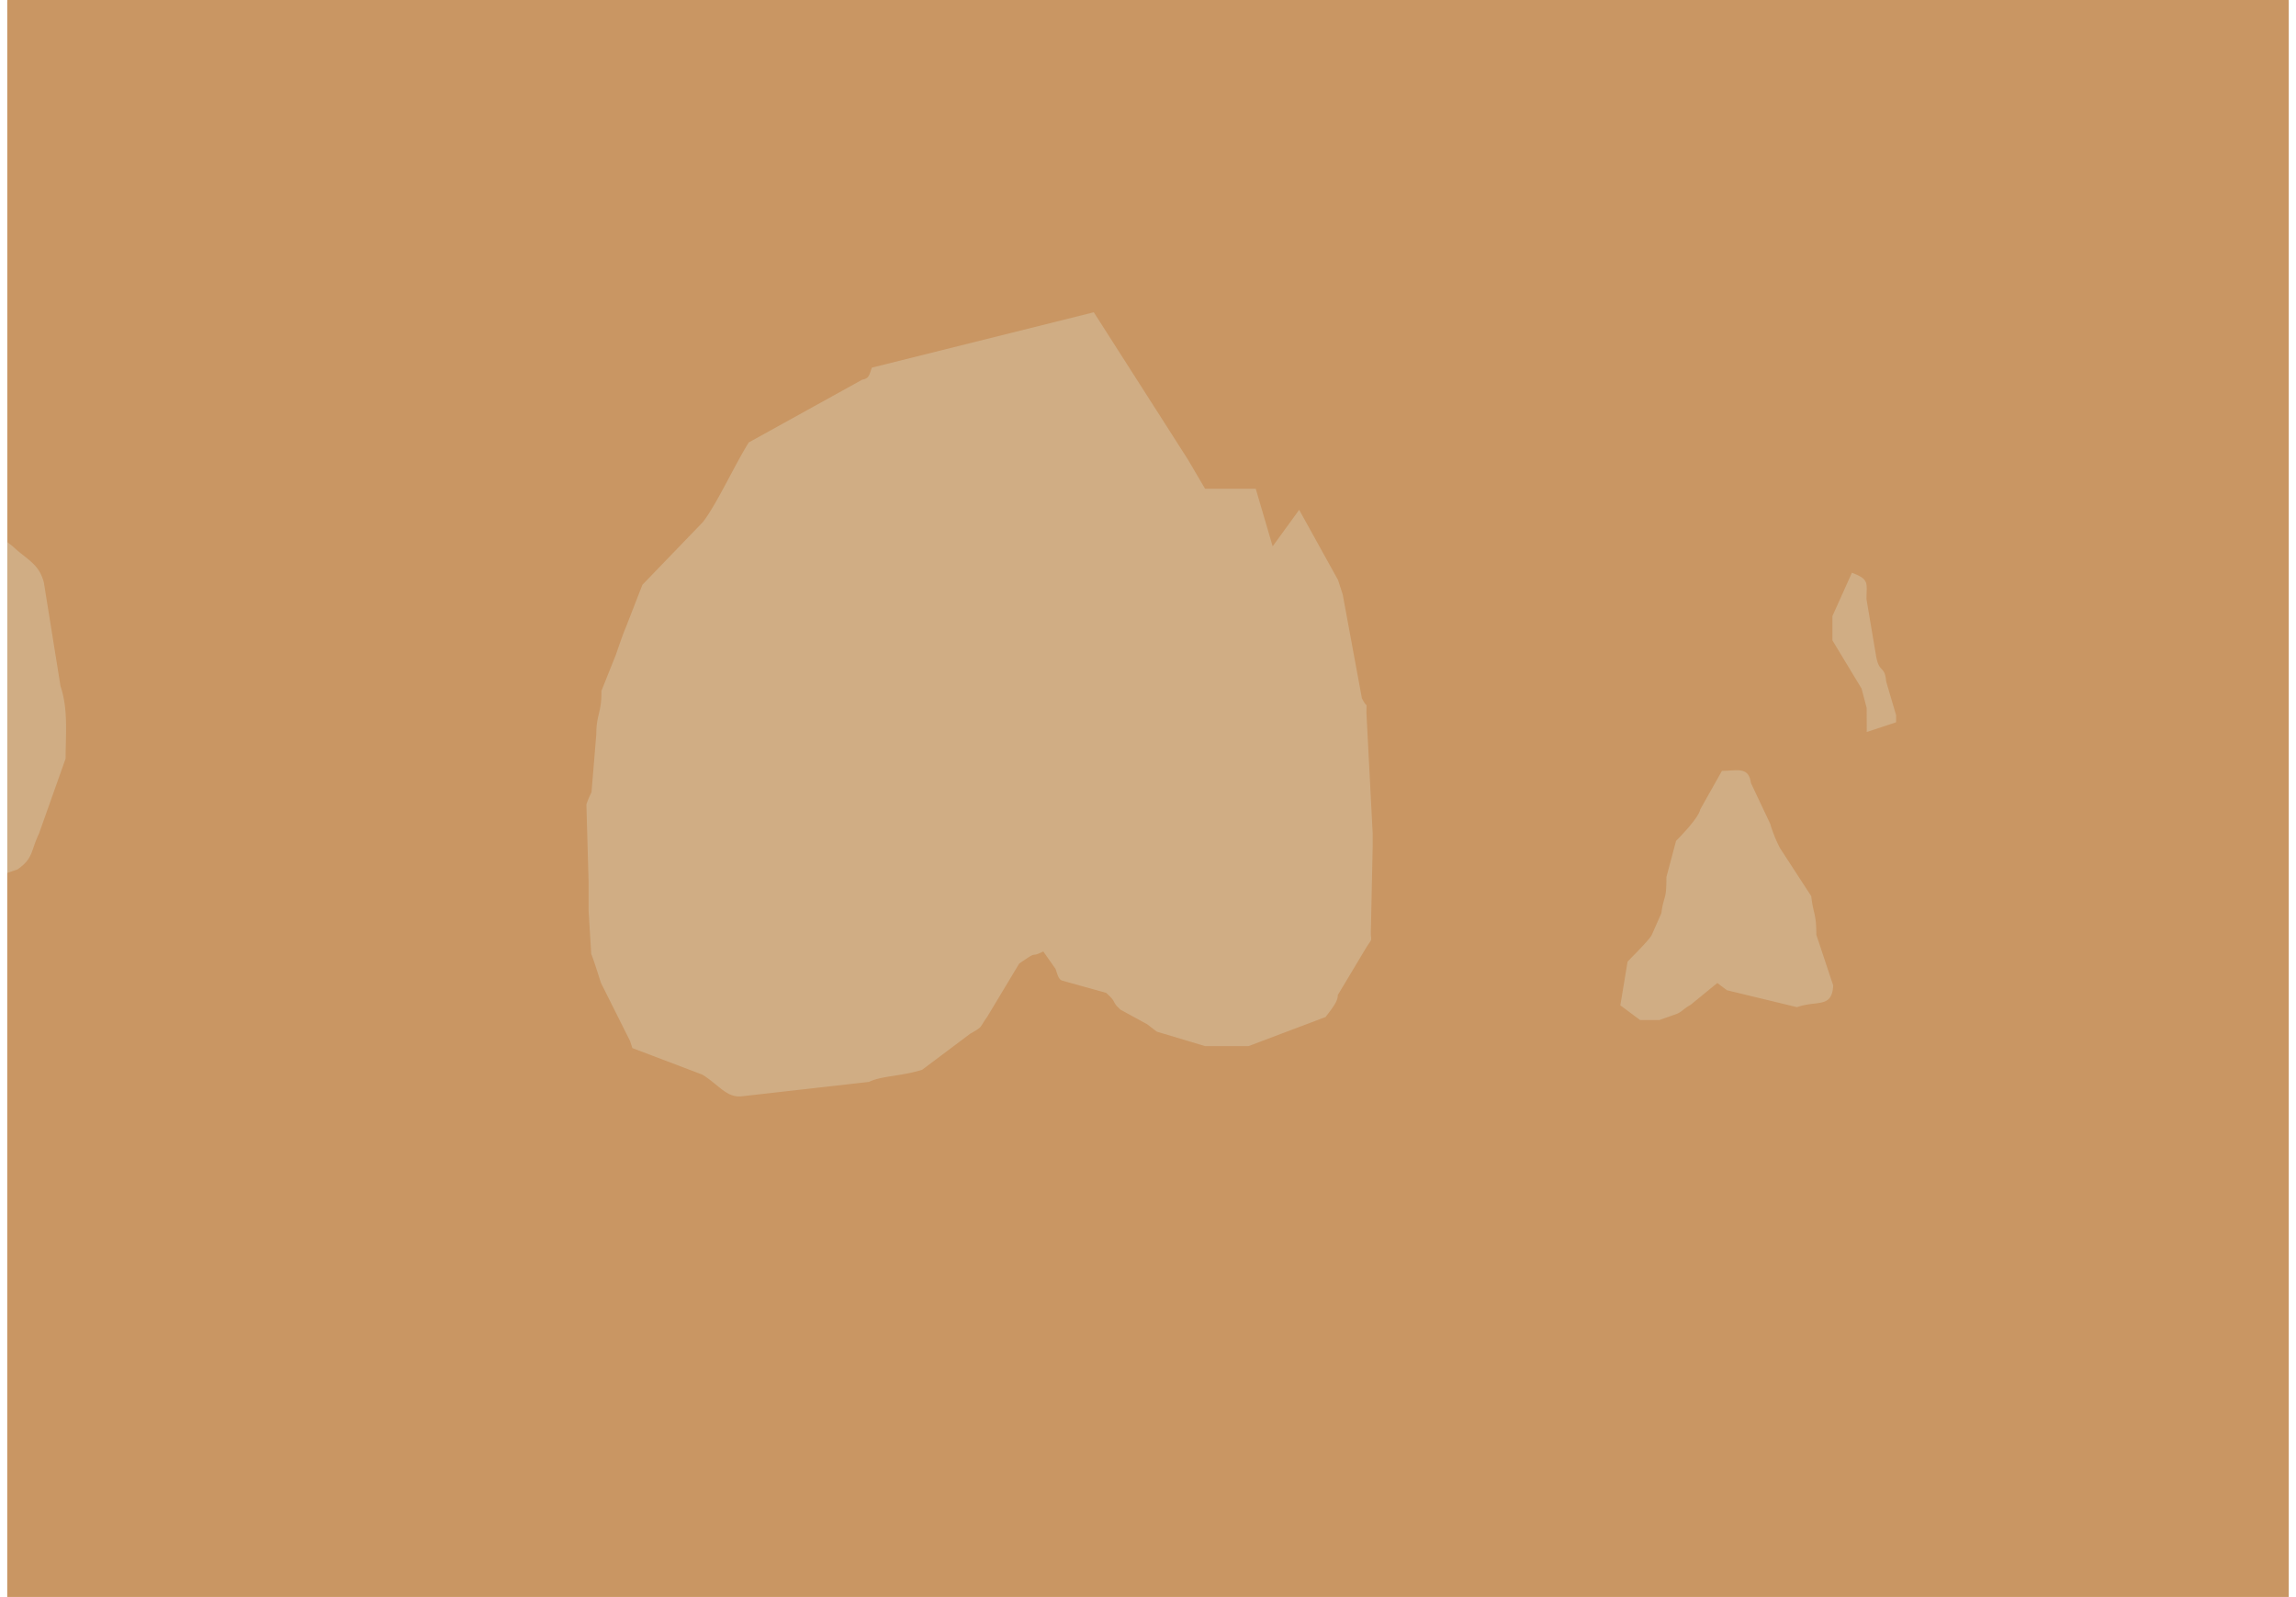 <svg id="Layer_1" data-name="Layer 1" xmlns="http://www.w3.org/2000/svg" viewBox="0 0 450.32 313.22"><defs><style>.cls-1{fill:#d0ad84;}.cls-2{fill:#c99663;fill-rule:evenodd;}</style></defs><title>Artboard 1</title><rect class="cls-1" x="1.43" y="0.32" width="447.46" height="312.9"/><path class="cls-2" d="M366.11,138.84l-1-3.78-5.72-9.47v-4.73l3.83-8.52c3.49,1.31,2.86,2,2.86,5.2L368,128.9c.62,3.16,1.69,1.65,1.93,4.74l1.95,6.62v1.42l-5.75,1.9ZM1.43,0H448.89V313.22H1.43v-142l2-.69C6.52,168.4,6,167,7.66,163.47l5.21-14.68c0-4.86.53-9.66-1-14.2L8.6,114.23c-1-3.69-3.07-4.25-6.14-7.1l-1-.78ZM236.35,205.19h8.52L260,199.48c.79-1.11,2.48-3,2.37-4.28l5.68-9.48c1.22-1.83.82-1,.82-2.84l.36-17v-2.36L268,139.79c0-2.48.26-.54-.89-2.84l-3.76-20.35-.92-2.84L254.81,100l-5.2,7.16-3.32-11.3h-9.94L233,90.15l-18.47-28.9L171,72.11c-.53,1.41-.49,2.13-1.89,2.36L146.86,86.78c-2.84,4.54-6.29,12.13-9,15.62L126,114.7l-3.32,8.52c-.43.91-1.89,5.21-1.89,5.21l-2.84,7.1c.1,4.13-1,4.58-1,8.52l-.94,11.36a17.52,17.52,0,0,0-1,2.37l.43,15.14v5.68l.52,8.52c.45,1,1.87,5.6,1.91,5.68l5.69,11.36.47,1.42,13.74,5.21c3.2,2,4.7,4.48,7.57,4.26l25.1-2.84c2.51-1.22,6.09-1.05,10.41-2.37l9.47-7.1c2.55-1.44,1.7-1.07,3.31-3.31L199.9,189c4.17-2.87,1.63-.89,4.73-2.37L207,190c.4,1,.56,2.17,1.42,2.37l8.52,2.37c2.26,2,.92,1.57,2.84,3.31l5.2,2.84,1.9,1.46Zm81.45-8,1.42-8.56c.62-.69,4.17-4.15,4.73-5.22l1.89-4.27c.55-3.92,1-2.26,1-7.11l1.89-7.1c1.08-1.08,4.47-4.61,4.74-6.16l4.26-7.57c3,0,5.23-.91,5.68,2.37l3.78,8a26.91,26.91,0,0,0,1.9,4.74l6.15,9.46c.43,3.67,1,3.31,1,7.58l3.31,9.94c-.25,4.56-3.12,2.85-7.1,4.26l-13.74-3.32-1.89-1.42-5.21,4.26c-1.63.92-1.8,1.56-3.31,2l-2.84,1h-3.79Z"/></svg>